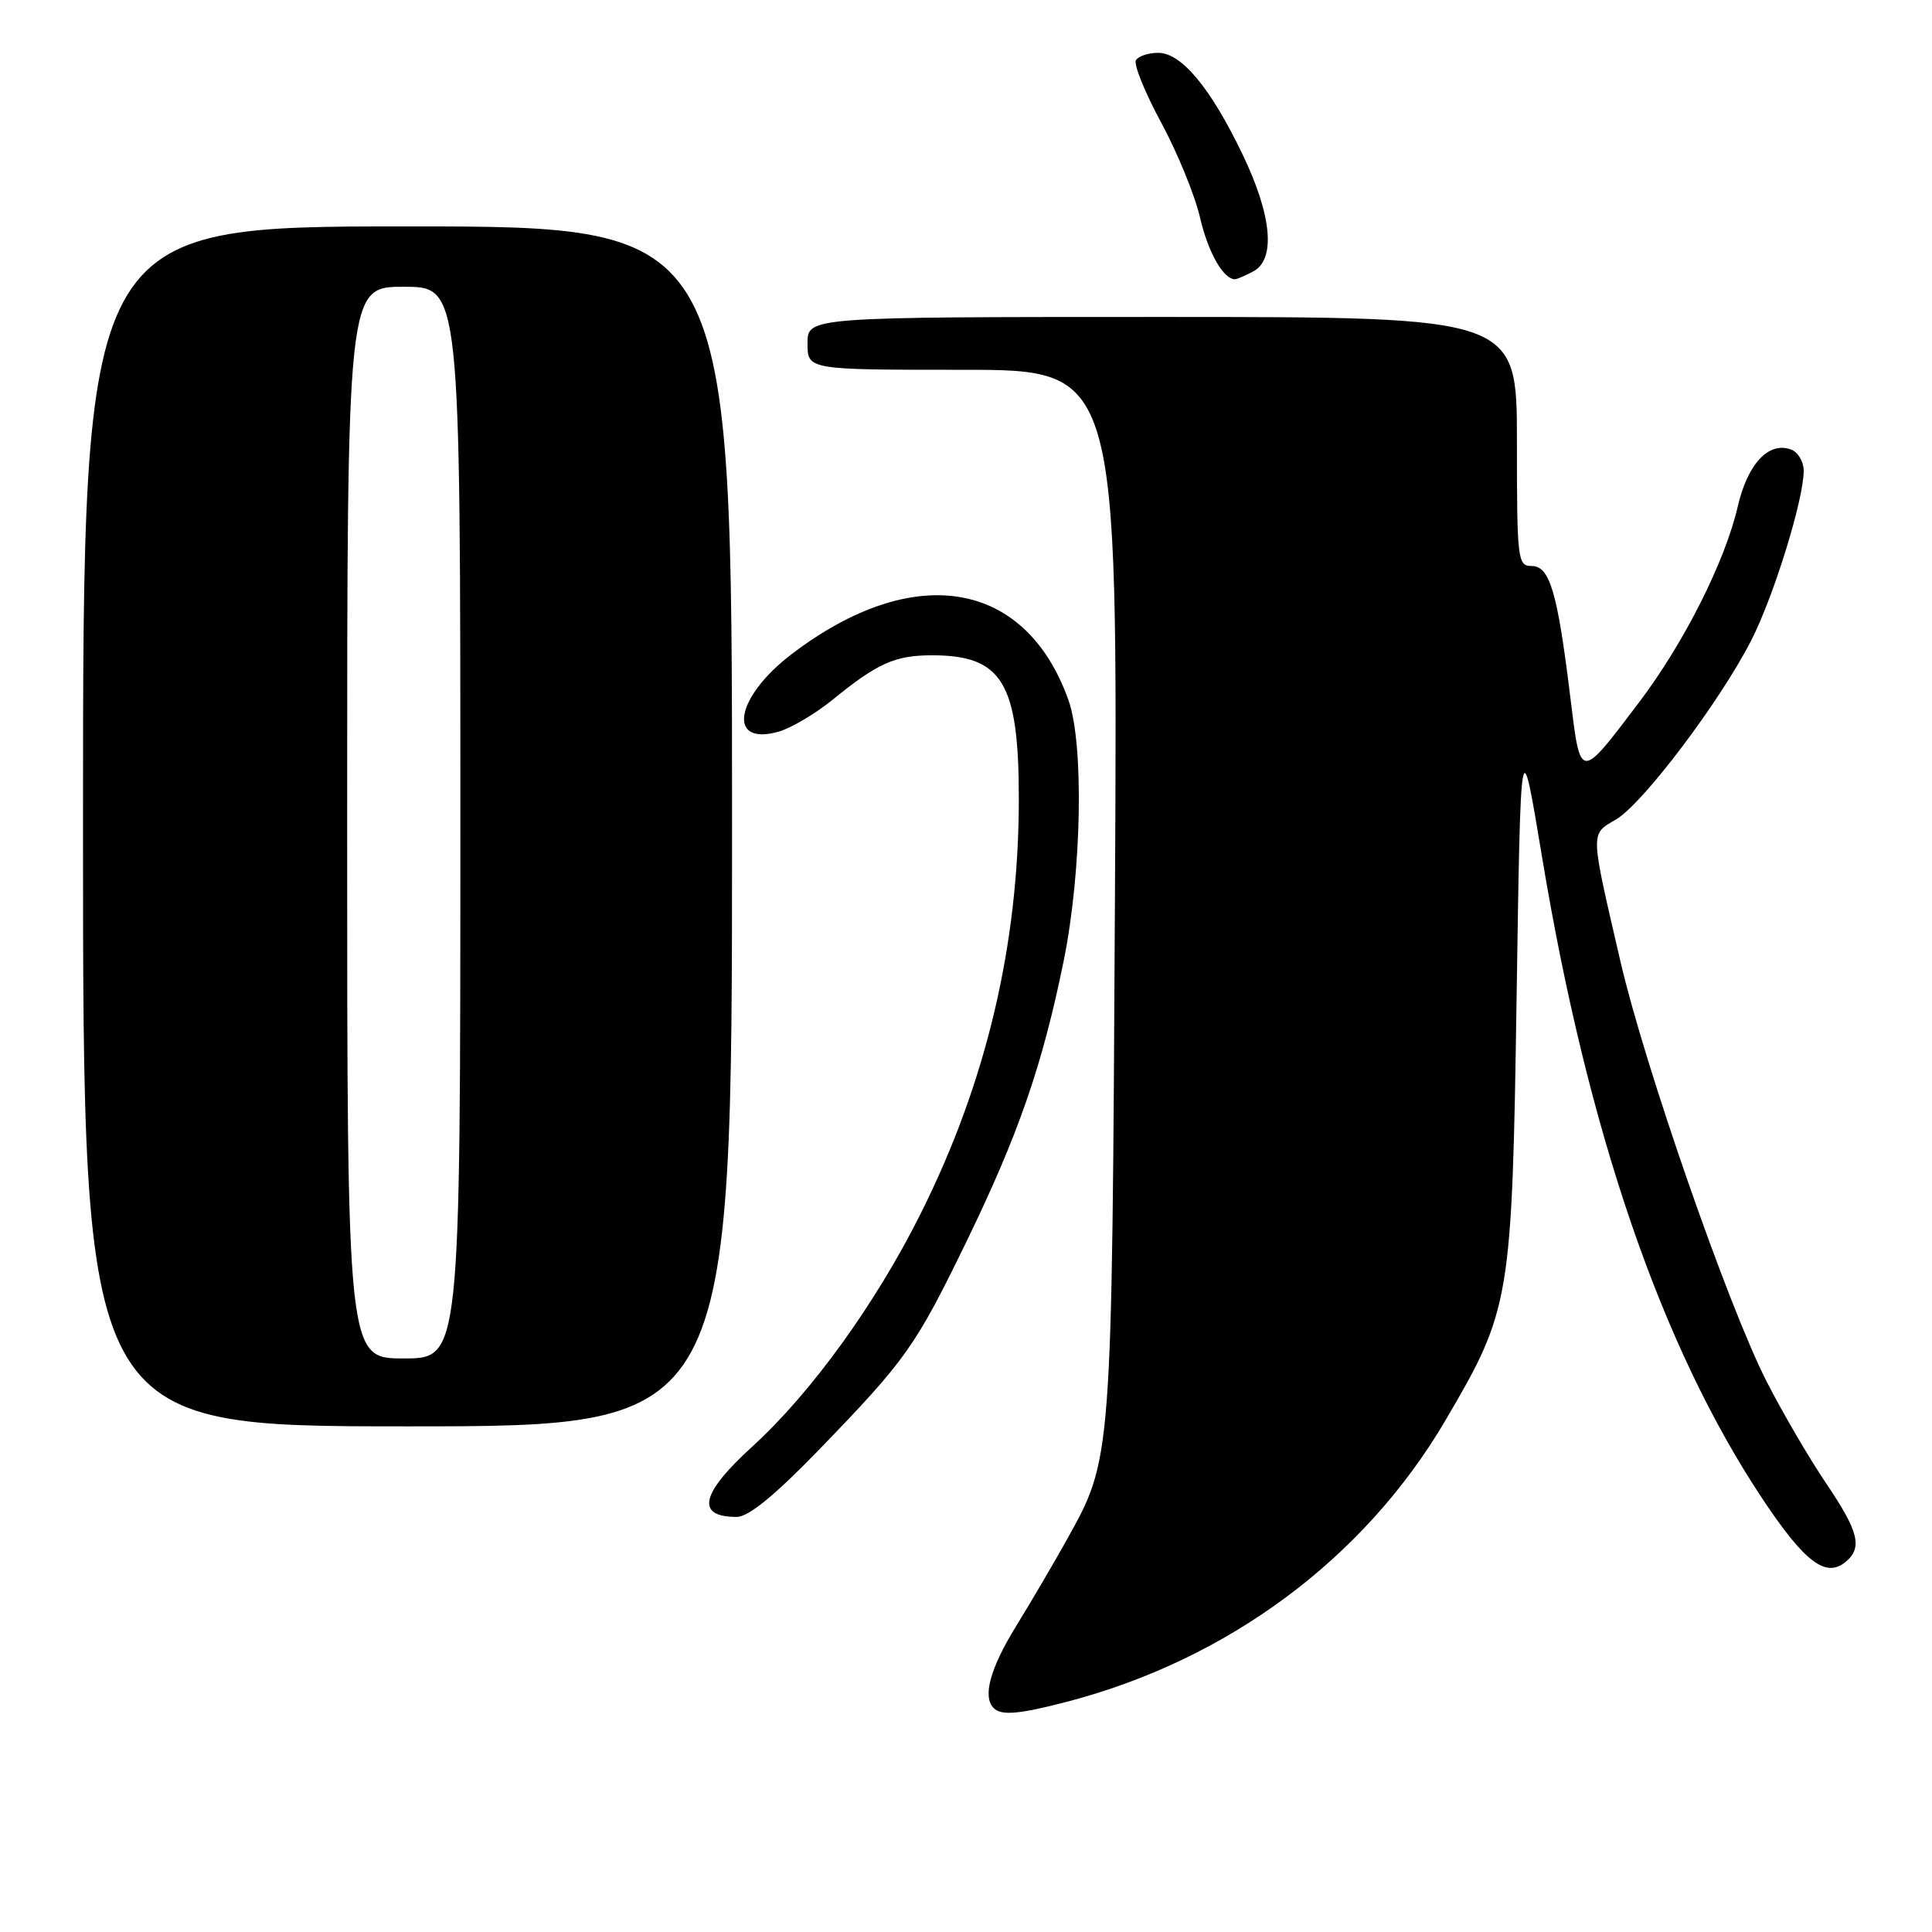 <?xml version="1.0" encoding="UTF-8" standalone="no"?>
<!DOCTYPE svg PUBLIC "-//W3C//DTD SVG 1.1//EN" "http://www.w3.org/Graphics/SVG/1.1/DTD/svg11.dtd" >
<svg xmlns="http://www.w3.org/2000/svg" xmlns:xlink="http://www.w3.org/1999/xlink" version="1.1" viewBox="0 0 256 256">
 <g >
 <path fill="currentColor"
d=" M 141.35 225.50 C 162.72 219.93 180.78 206.51 191.52 188.22 C 200.16 173.51 200.35 172.35 200.96 132.00 C 201.50 96.50 201.50 96.50 204.32 113.50 C 210.37 149.99 220.15 178.48 233.54 198.61 C 239.13 207.01 241.93 209.13 244.55 206.96 C 246.83 205.07 246.30 202.95 241.94 196.50 C 239.71 193.20 236.16 187.12 234.06 183.00 C 229.02 173.13 217.93 141.26 214.73 127.45 C 210.66 109.87 210.68 110.62 214.15 108.57 C 217.72 106.46 227.94 92.91 232.06 84.83 C 235.05 78.97 239.00 66.18 239.00 62.38 C 239.00 61.19 238.26 59.93 237.36 59.58 C 234.39 58.44 231.57 61.43 230.26 67.12 C 228.58 74.40 223.14 85.19 217.21 93.03 C 209.26 103.53 209.44 103.55 208.06 92.27 C 206.37 78.45 205.35 75.00 202.96 75.00 C 201.09 75.00 201.00 74.23 201.00 58.50 C 201.00 42.00 201.00 42.00 154.00 42.00 C 107.00 42.00 107.00 42.00 107.00 45.50 C 107.00 49.00 107.00 49.00 127.56 49.00 C 148.11 49.00 148.11 49.00 147.74 118.25 C 147.33 193.98 147.39 193.17 141.33 204.07 C 139.67 207.06 136.67 212.17 134.66 215.44 C 131.20 221.05 130.16 224.83 131.67 226.33 C 132.68 227.35 135.02 227.15 141.35 225.50 Z  M 108.54 192.08 C 120.08 180.15 121.29 178.44 128.07 164.50 C 134.95 150.33 138.12 141.18 140.94 127.34 C 143.34 115.53 143.65 98.57 141.57 92.75 C 135.88 76.80 121.06 74.35 104.88 86.69 C 97.37 92.42 96.30 98.92 103.20 96.94 C 104.84 96.47 108.06 94.56 110.35 92.70 C 116.26 87.88 118.60 86.83 123.50 86.83 C 132.81 86.83 135.00 90.46 135.00 105.82 C 135.00 125.21 130.68 143.48 121.96 160.88 C 115.99 172.80 107.49 184.56 99.68 191.68 C 92.82 197.93 92.14 201.00 97.62 201.00 C 99.18 201.00 102.63 198.18 108.54 192.08 Z  M 97.00 109.50 C 97.00 30.00 97.00 30.00 54.00 30.00 C 11.00 30.00 11.00 30.00 11.00 109.50 C 11.00 189.00 11.00 189.00 54.00 189.00 C 97.00 189.00 97.00 189.00 97.00 109.50 Z  M 166.07 35.96 C 169.06 34.36 168.54 28.56 164.65 20.47 C 160.43 11.67 156.55 7.00 153.47 7.00 C 152.18 7.00 150.85 7.44 150.52 7.97 C 150.19 8.51 151.69 12.22 153.85 16.22 C 156.01 20.22 158.33 25.88 159.00 28.79 C 160.06 33.41 162.09 37.00 163.64 37.00 C 163.91 37.00 165.00 36.53 166.07 35.96 Z  M 46.00 109.00 C 46.00 38.00 46.00 38.00 53.50 38.00 C 61.00 38.00 61.00 38.00 61.00 109.00 C 61.00 180.00 61.00 180.00 53.50 180.00 C 46.00 180.00 46.00 180.00 46.00 109.00 Z "/>
</g>
</svg>